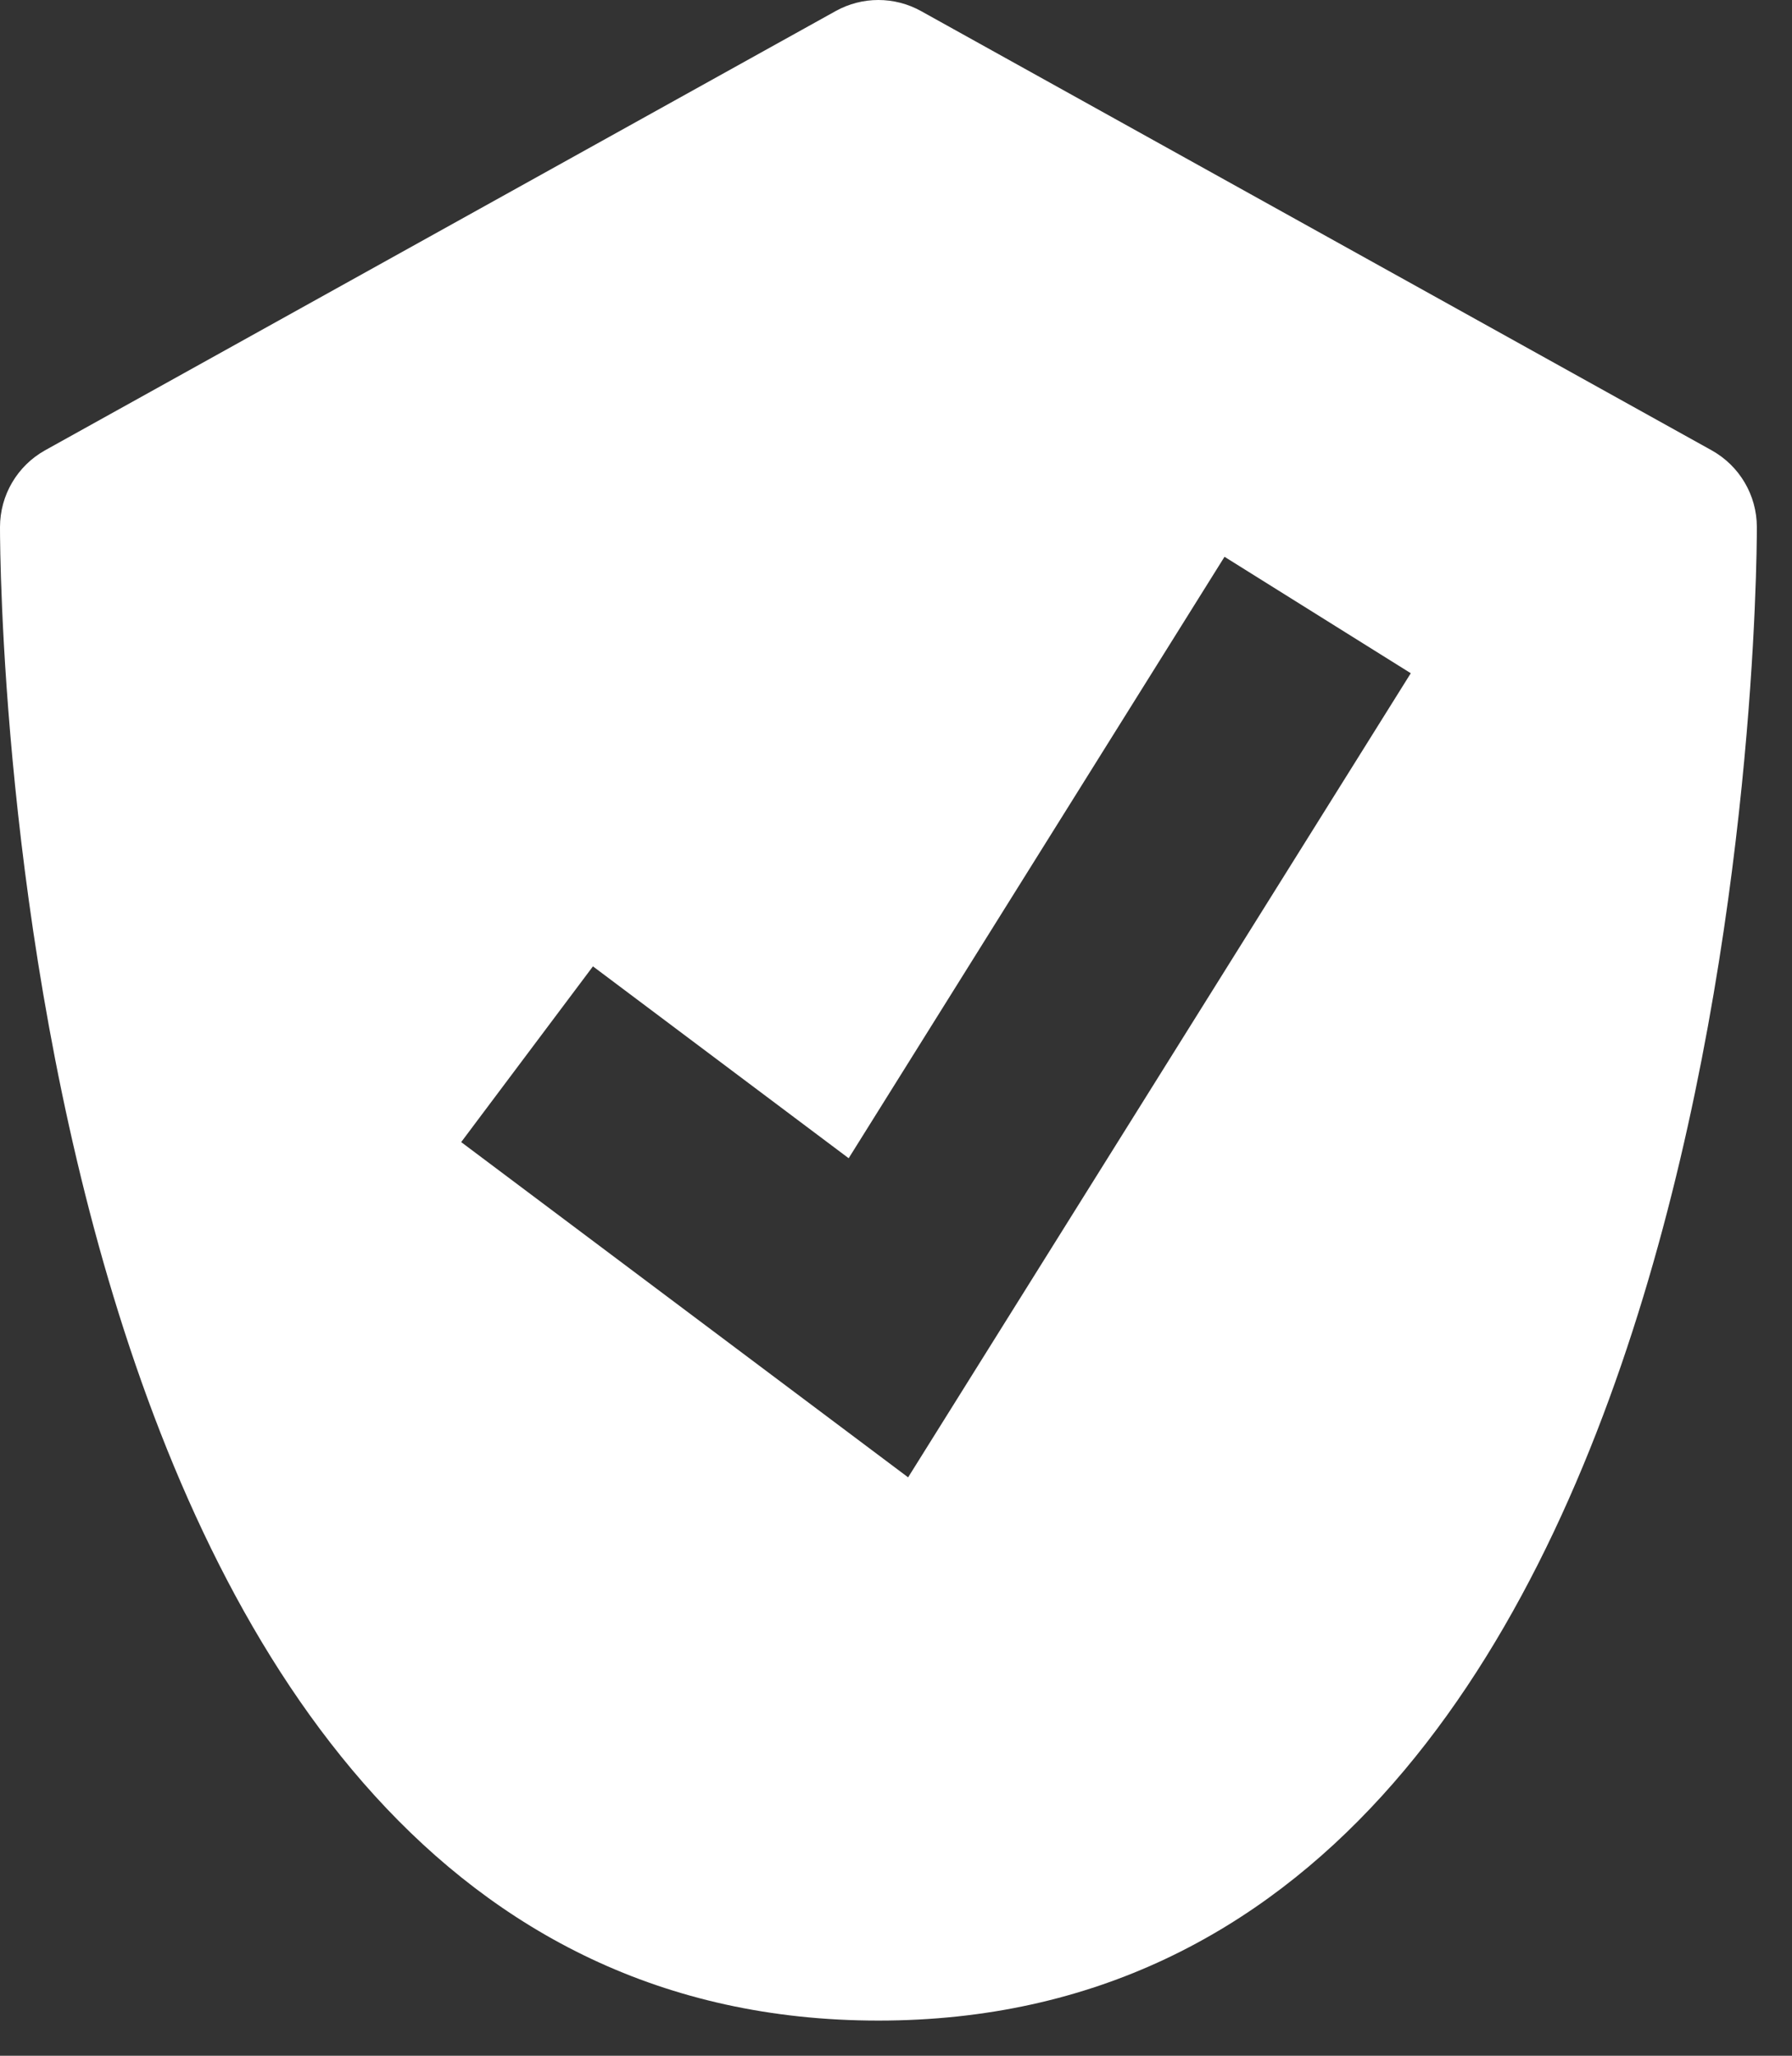 <svg width="34" height="39" viewBox="0 0 34 39" fill="none" xmlns="http://www.w3.org/2000/svg">
<rect x="0" y="0" width="34" height="39" fill="#333333" stroke="none"/>
<path d="M32.475 8.543L17.475 0.21C16.97 -0.07 16.36 -0.07 15.855 0.21L0.855 8.543C0.327 8.838 0 9.395 0 10C0 11.157 0.19 38.333 16.667 38.333C33.143 38.333 33.333 11.157 33.333 10C33.333 9.395 33.005 8.838 32.475 8.543ZM17.23 28.027L8.75 21.667L11.25 18.333L16.102 21.973L23.233 10.563L26.767 12.772L17.23 28.027Z" fill="white"/>
</svg>
